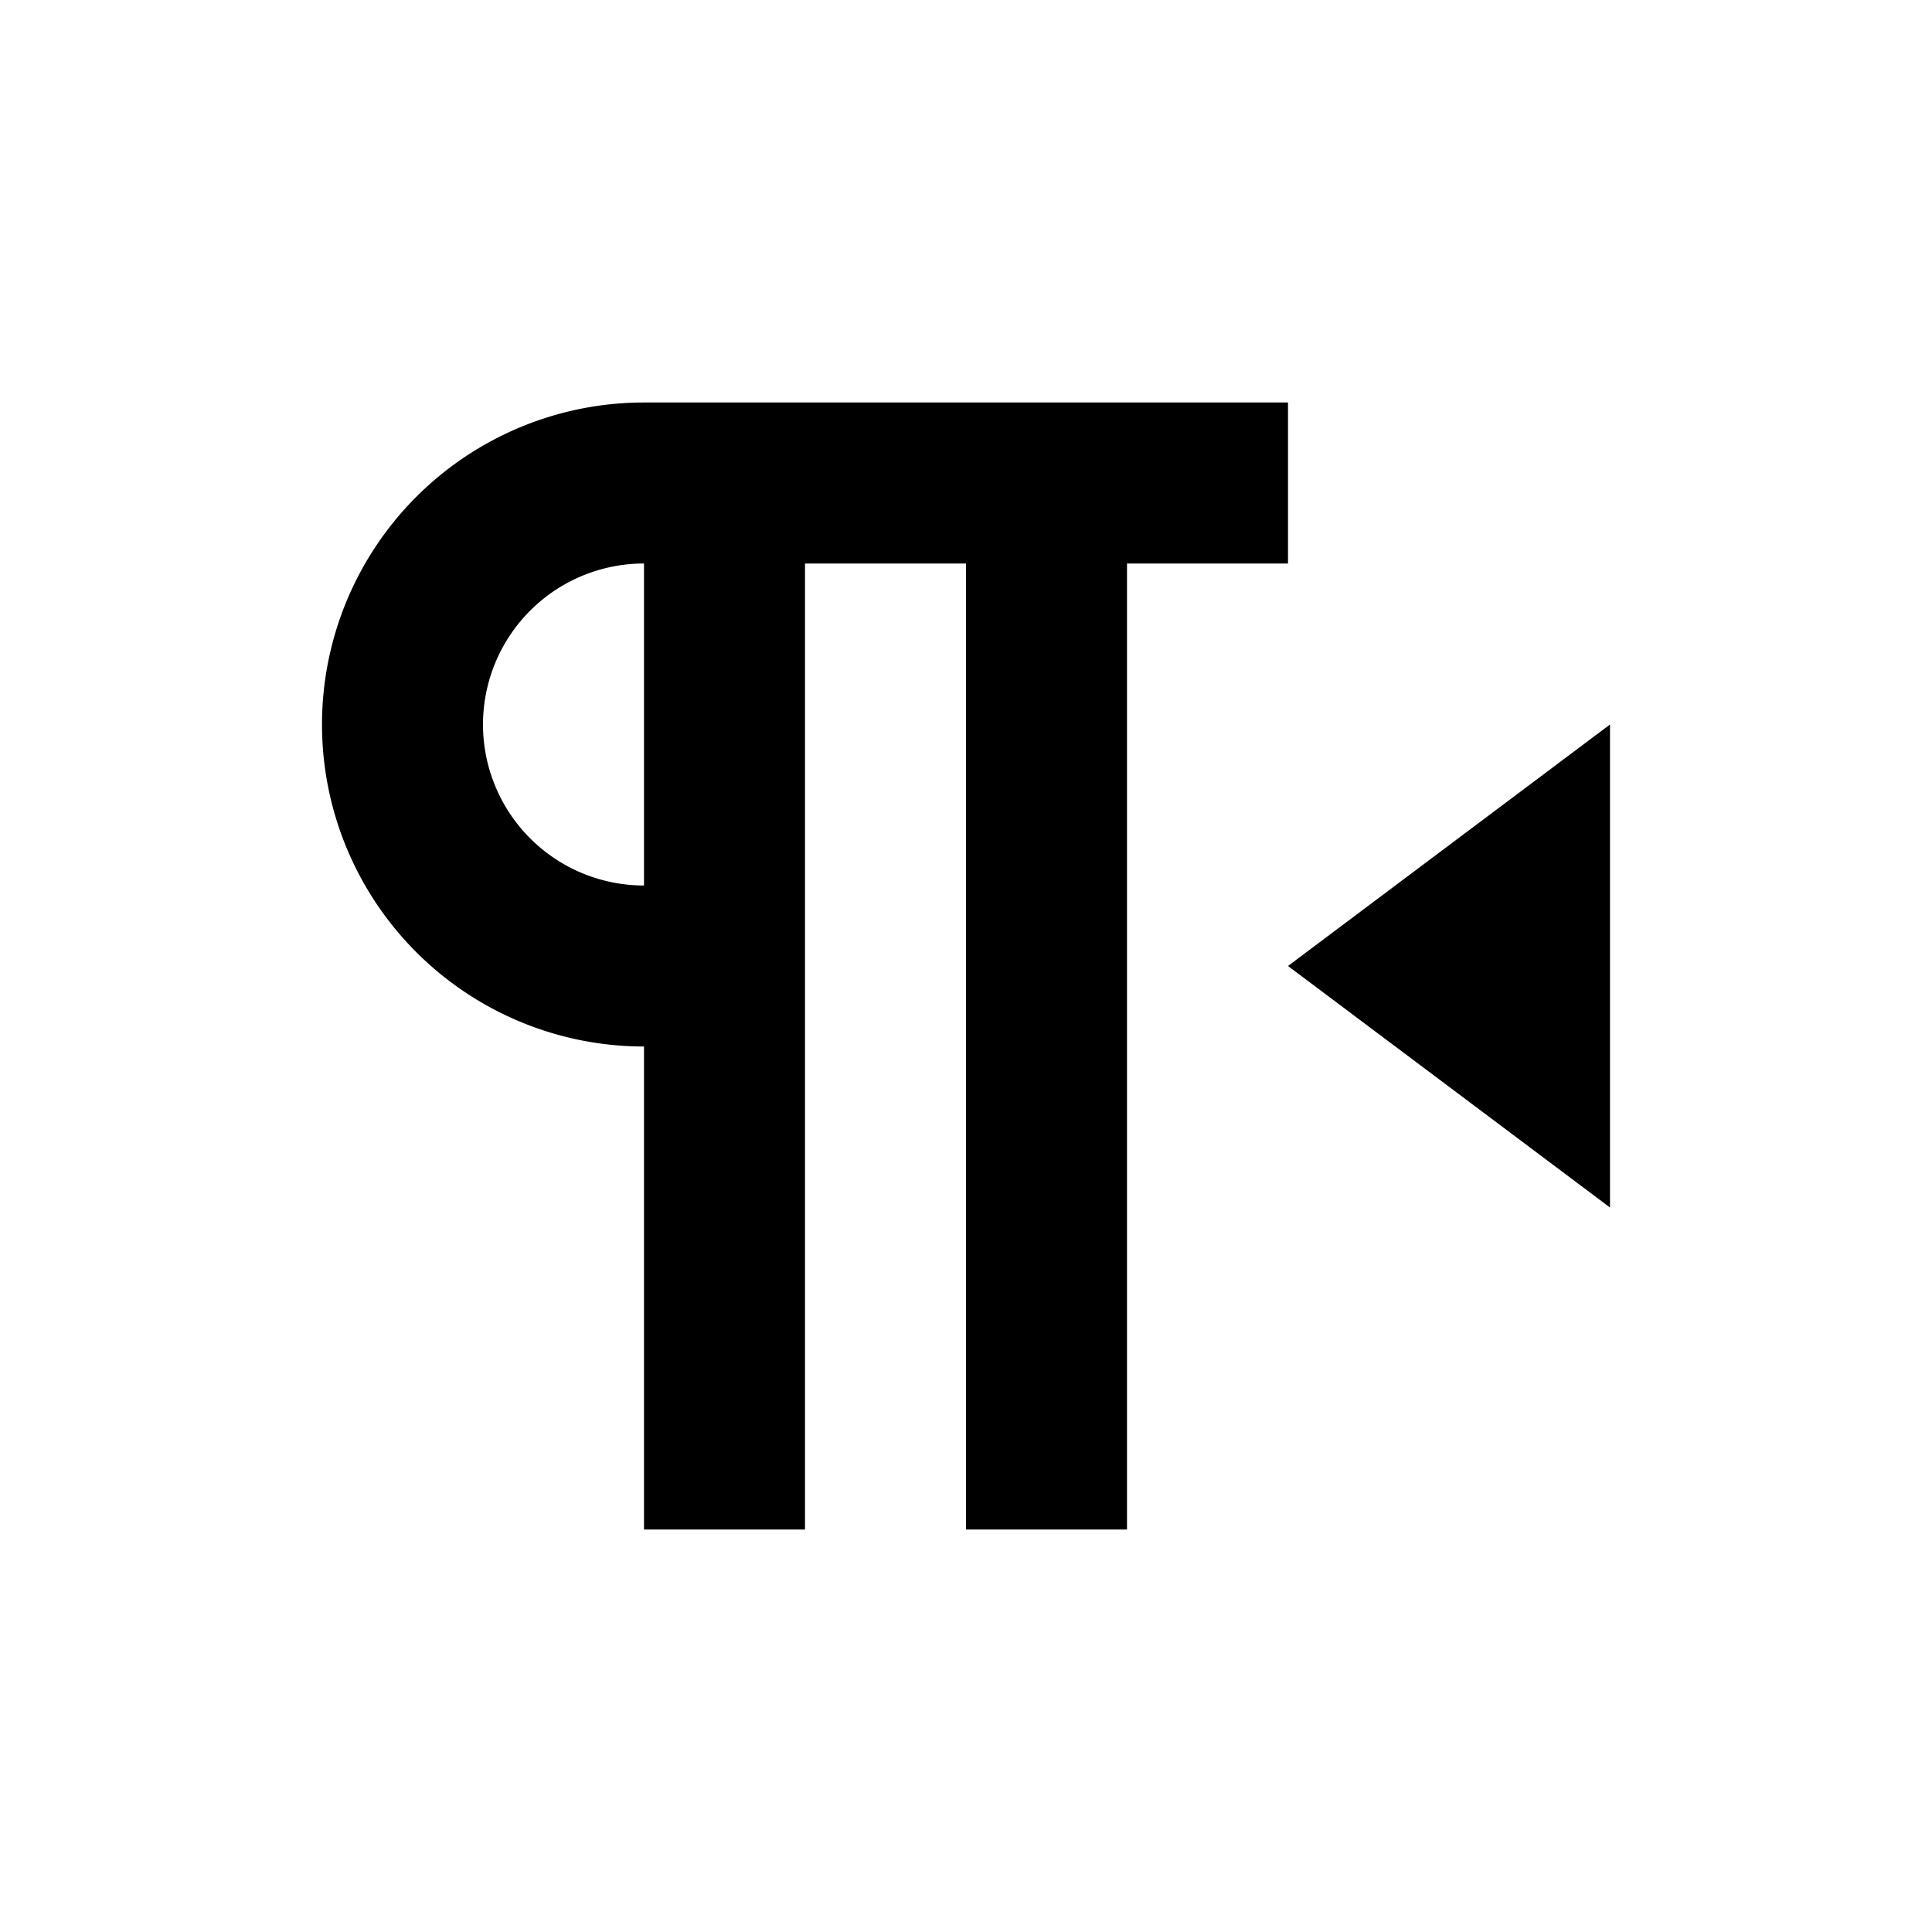 <svg id="Layer_1" data-name="Layer 1" xmlns="http://www.w3.org/2000/svg" viewBox="0 0 24 24"><title>Right To Left Text</title><path d="M8,19h2V7h2V19h2V7h2V5H8a4,4,0,0,0,0,8ZM6,9A2,2,0,0,1,8,7v4A2,2,0,0,1,6,9Zm10,3,4-3v6Z"/></svg>